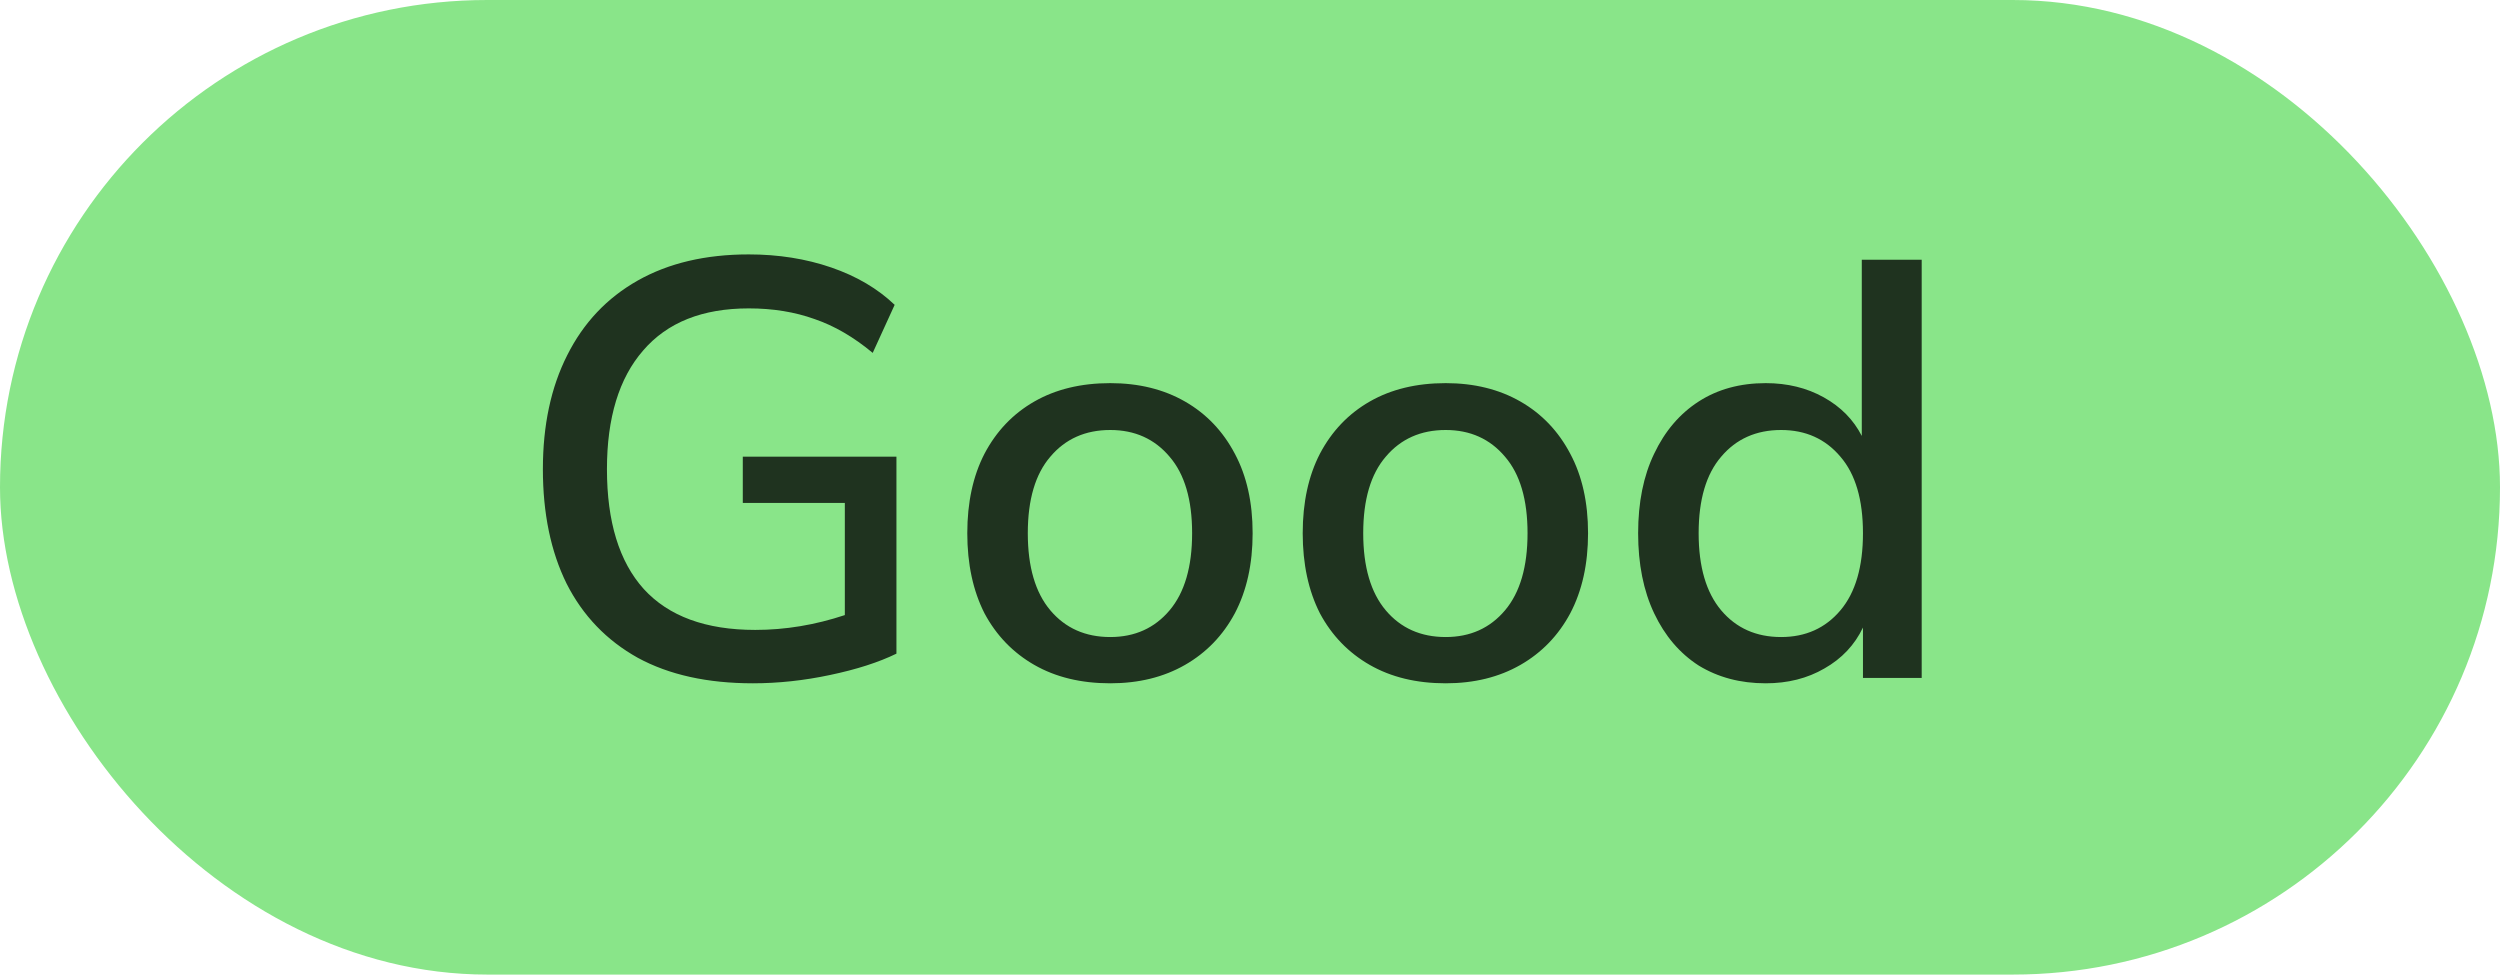 <svg width="59" height="23" viewBox="0 0 59 23" fill="none" xmlns="http://www.w3.org/2000/svg">
<rect width="59" height="23" rx="11.5" fill="#89E589"/>
<path d="M17.768 16.126C16.695 16.126 15.789 15.925 15.052 15.524C14.315 15.113 13.755 14.53 13.372 13.774C12.999 13.018 12.812 12.117 12.812 11.072C12.812 10.036 13.003 9.14 13.386 8.384C13.769 7.619 14.324 7.031 15.052 6.62C15.78 6.209 16.653 6.004 17.67 6.004C18.37 6.004 19.019 6.107 19.616 6.312C20.213 6.517 20.713 6.811 21.114 7.194L20.596 8.328C20.148 7.955 19.691 7.689 19.224 7.53C18.757 7.362 18.239 7.278 17.67 7.278C16.578 7.278 15.747 7.609 15.178 8.272C14.609 8.925 14.324 9.859 14.324 11.072C14.324 12.313 14.613 13.256 15.192 13.9C15.78 14.544 16.657 14.866 17.824 14.866C18.533 14.866 19.238 14.749 19.938 14.516V11.87H17.53V10.778H21.156V15.426C20.736 15.631 20.213 15.799 19.588 15.93C18.972 16.061 18.365 16.126 17.768 16.126ZM26.202 16.126C25.512 16.126 24.914 15.981 24.41 15.692C23.906 15.403 23.514 14.997 23.234 14.474C22.964 13.942 22.828 13.312 22.828 12.584C22.828 11.856 22.964 11.231 23.234 10.708C23.514 10.176 23.906 9.765 24.41 9.476C24.914 9.187 25.512 9.042 26.202 9.042C26.874 9.042 27.462 9.187 27.966 9.476C28.47 9.765 28.862 10.176 29.142 10.708C29.422 11.231 29.562 11.856 29.562 12.584C29.562 13.312 29.422 13.942 29.142 14.474C28.862 14.997 28.47 15.403 27.966 15.692C27.462 15.981 26.874 16.126 26.202 16.126ZM26.202 15.034C26.781 15.034 27.248 14.824 27.602 14.404C27.957 13.984 28.134 13.377 28.134 12.584C28.134 11.791 27.957 11.189 27.602 10.778C27.248 10.358 26.781 10.148 26.202 10.148C25.614 10.148 25.143 10.358 24.788 10.778C24.434 11.189 24.256 11.791 24.256 12.584C24.256 13.377 24.434 13.984 24.788 14.404C25.143 14.824 25.614 15.034 26.202 15.034ZM34.118 16.126C33.428 16.126 32.83 15.981 32.326 15.692C31.822 15.403 31.43 14.997 31.15 14.474C30.88 13.942 30.744 13.312 30.744 12.584C30.744 11.856 30.88 11.231 31.15 10.708C31.43 10.176 31.822 9.765 32.326 9.476C32.83 9.187 33.428 9.042 34.118 9.042C34.79 9.042 35.378 9.187 35.882 9.476C36.386 9.765 36.778 10.176 37.058 10.708C37.338 11.231 37.478 11.856 37.478 12.584C37.478 13.312 37.338 13.942 37.058 14.474C36.778 14.997 36.386 15.403 35.882 15.692C35.378 15.981 34.79 16.126 34.118 16.126ZM34.118 15.034C34.697 15.034 35.164 14.824 35.518 14.404C35.873 13.984 36.05 13.377 36.05 12.584C36.05 11.791 35.873 11.189 35.518 10.778C35.164 10.358 34.697 10.148 34.118 10.148C33.53 10.148 33.059 10.358 32.704 10.778C32.35 11.189 32.172 11.791 32.172 12.584C32.172 13.377 32.35 13.984 32.704 14.404C33.059 14.824 33.53 15.034 34.118 15.034ZM41.67 16.126C41.073 16.126 40.546 15.986 40.088 15.706C39.64 15.417 39.29 15.006 39.038 14.474C38.786 13.942 38.66 13.312 38.66 12.584C38.66 11.856 38.786 11.231 39.038 10.708C39.29 10.176 39.64 9.765 40.088 9.476C40.536 9.187 41.064 9.042 41.67 9.042C42.184 9.042 42.641 9.154 43.042 9.378C43.444 9.602 43.742 9.905 43.938 10.288V6.13H45.352V16H43.966V14.81C43.77 15.221 43.467 15.543 43.056 15.776C42.655 16.009 42.193 16.126 41.67 16.126ZM42.034 15.034C42.613 15.034 43.08 14.824 43.434 14.404C43.789 13.984 43.966 13.377 43.966 12.584C43.966 11.791 43.789 11.189 43.434 10.778C43.08 10.358 42.613 10.148 42.034 10.148C41.446 10.148 40.975 10.358 40.62 10.778C40.266 11.189 40.088 11.791 40.088 12.584C40.088 13.377 40.266 13.984 40.62 14.404C40.975 14.824 41.446 15.034 42.034 15.034Z" fill="#1F331F"/>
</svg>
